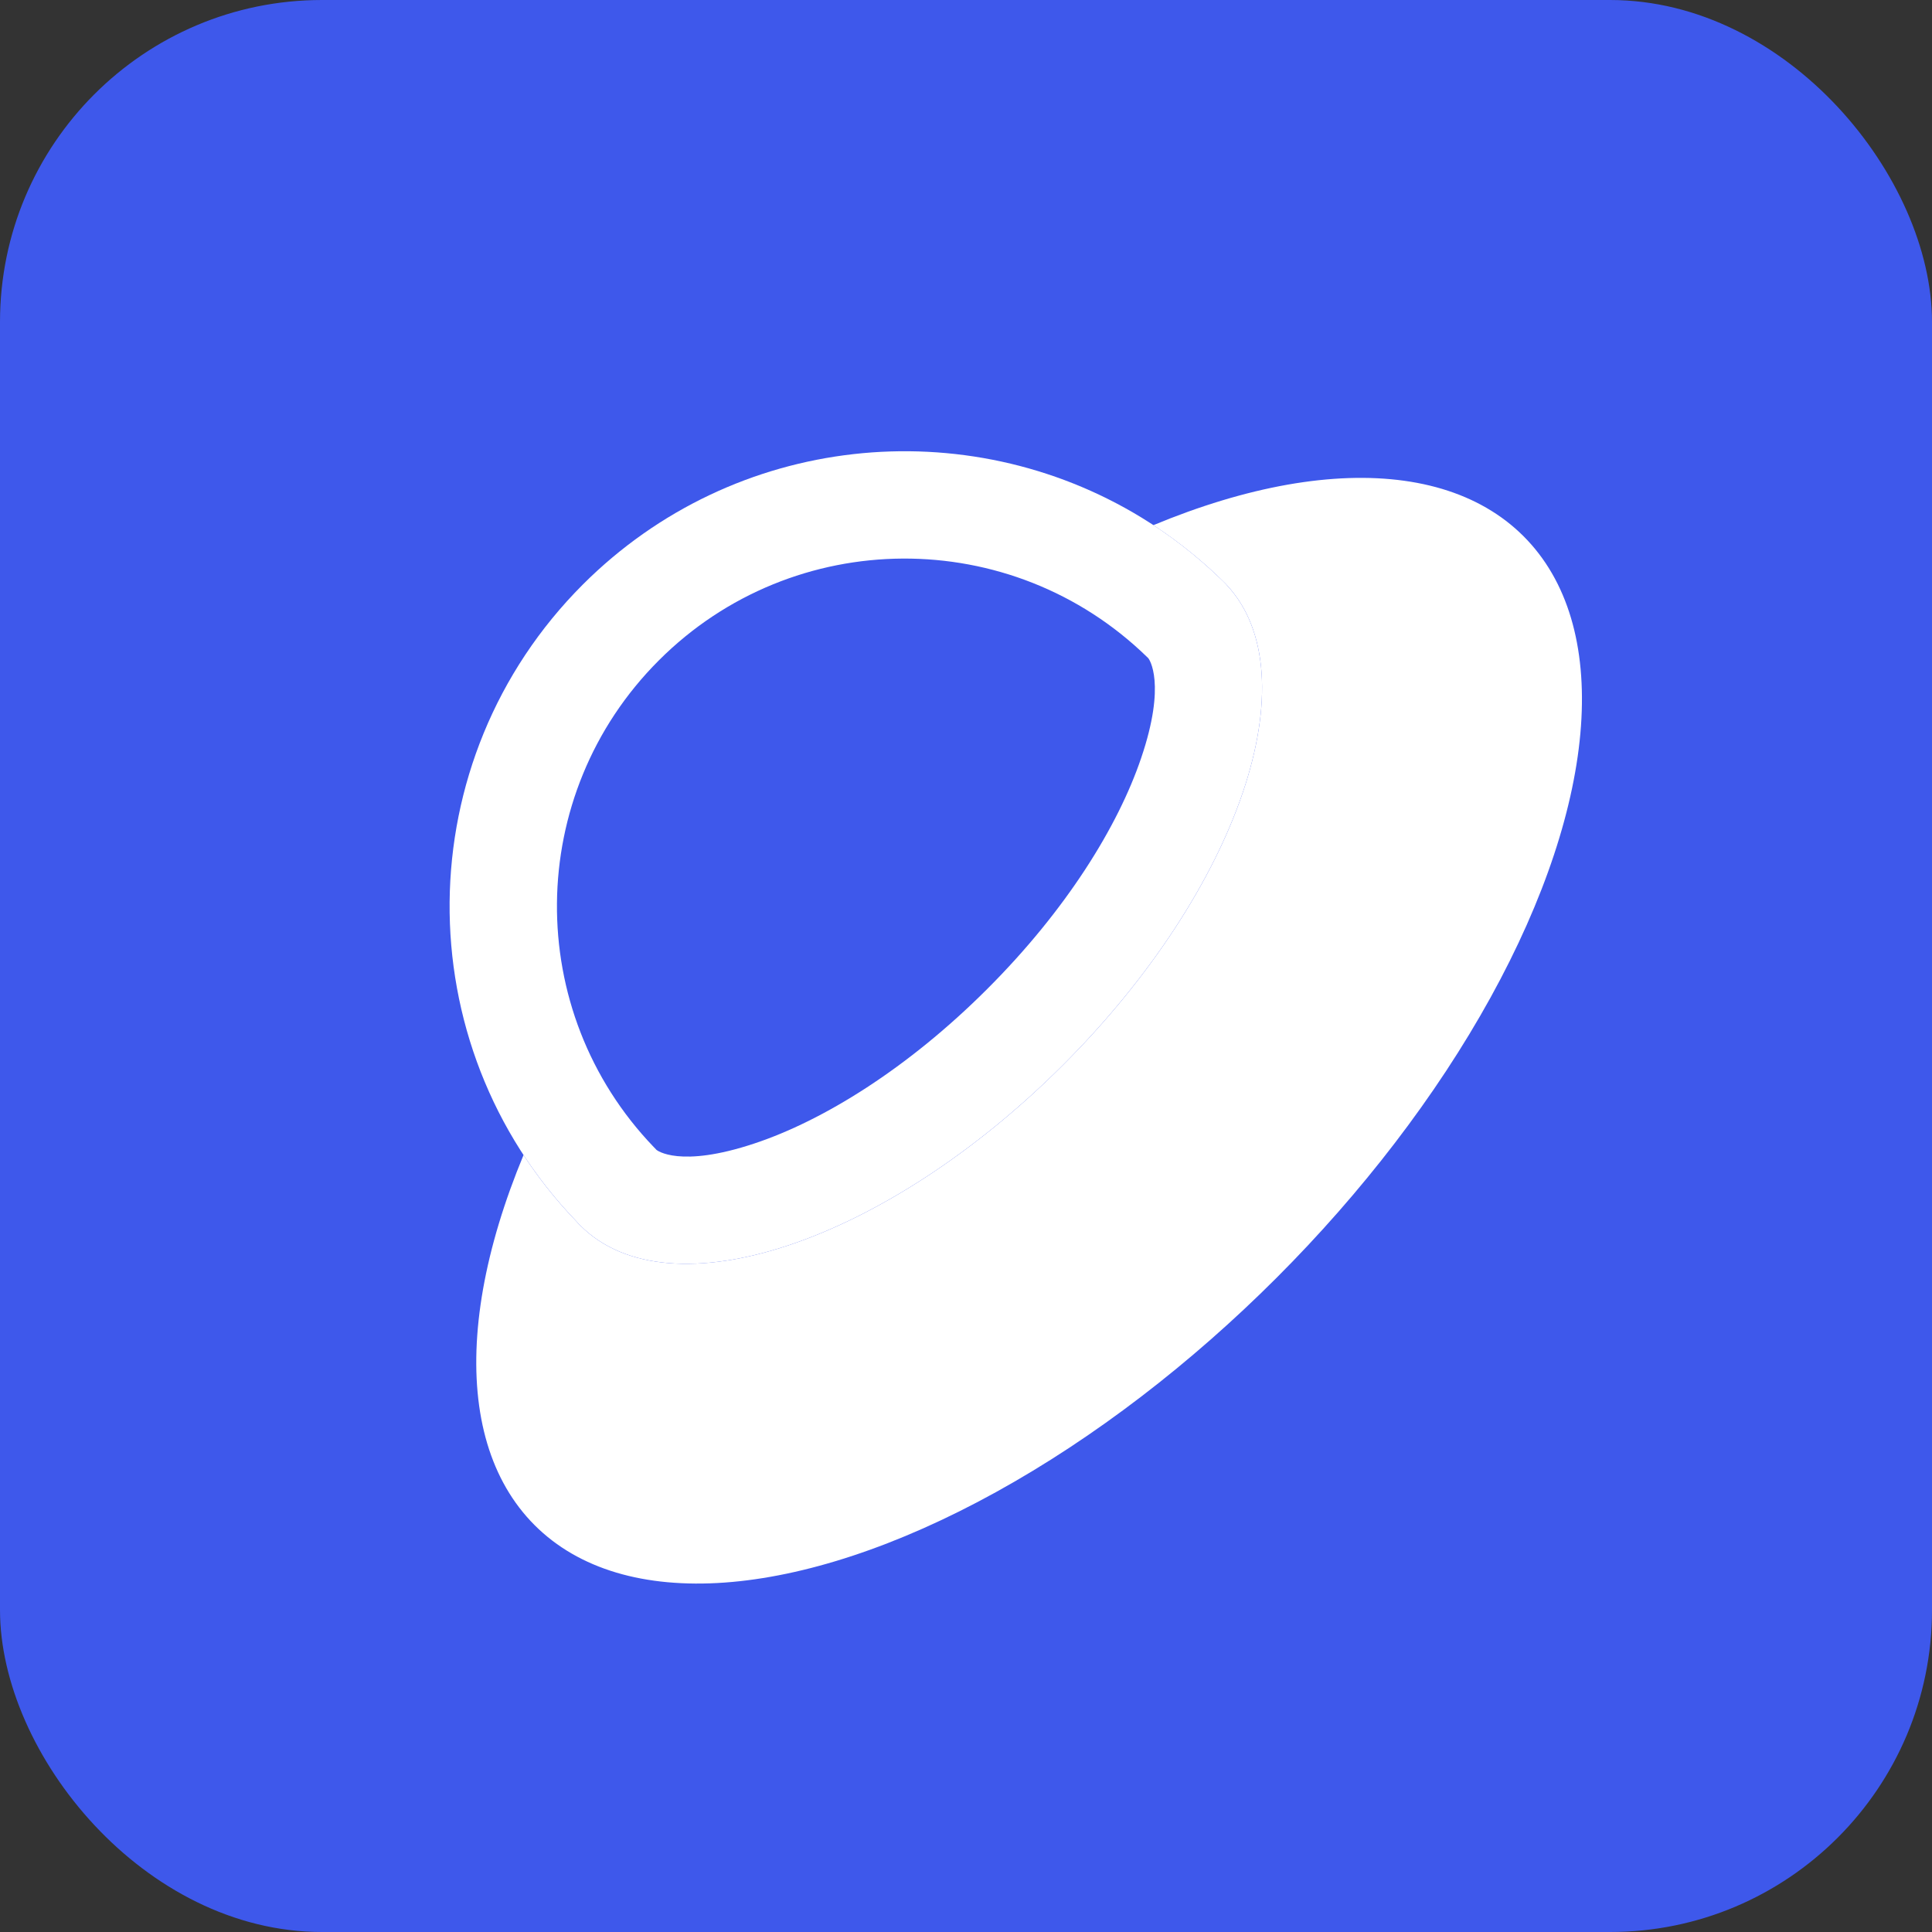 <svg width="18" height="18" viewBox="0 0 18 18" fill="none" xmlns="http://www.w3.org/2000/svg">
<rect x="0" y="0" width="18" height="18" fill="#333333" stroke="none"/>
<rect width="18" height="18" rx="3" fill="#3E58EB"/>
<ellipse cx="9.588" cy="9.603" rx="6.515" ry="3.258" transform="rotate(-45 9.588 9.603)" fill="white"/>
<path fill-rule="evenodd" clip-rule="evenodd" d="M11.425 5.446L11.426 5.446C9.77 3.79 7.086 3.79 5.43 5.446C3.795 7.082 3.775 9.722 5.372 11.381C5.384 11.395 5.396 11.408 5.409 11.42C6.237 12.248 8.25 11.577 9.905 9.921C11.547 8.28 12.22 6.287 11.425 5.446Z" fill="#3E58EB"/>
<path fill-rule="evenodd" clip-rule="evenodd" d="M5.372 11.381C3.775 9.722 3.795 7.082 5.43 5.446C6.843 4.034 9.003 3.826 10.635 4.822C10.892 4.979 11.136 5.166 11.362 5.383C11.383 5.403 11.405 5.424 11.426 5.446L11.425 5.446C12.22 6.287 11.547 8.28 9.905 9.921C8.25 11.577 6.237 12.248 5.409 11.42C5.396 11.408 5.384 11.395 5.372 11.381ZM10.691 6.125C9.424 4.888 7.393 4.897 6.138 6.153C4.888 7.403 4.873 9.42 6.092 10.688L6.103 10.699L6.113 10.71L6.116 10.713C6.118 10.715 6.329 10.887 7.03 10.653C7.668 10.441 8.456 9.956 9.198 9.214C9.934 8.479 10.417 7.698 10.632 7.062C10.869 6.365 10.705 6.14 10.699 6.133L10.691 6.125Z" fill="white"/>
</svg>
